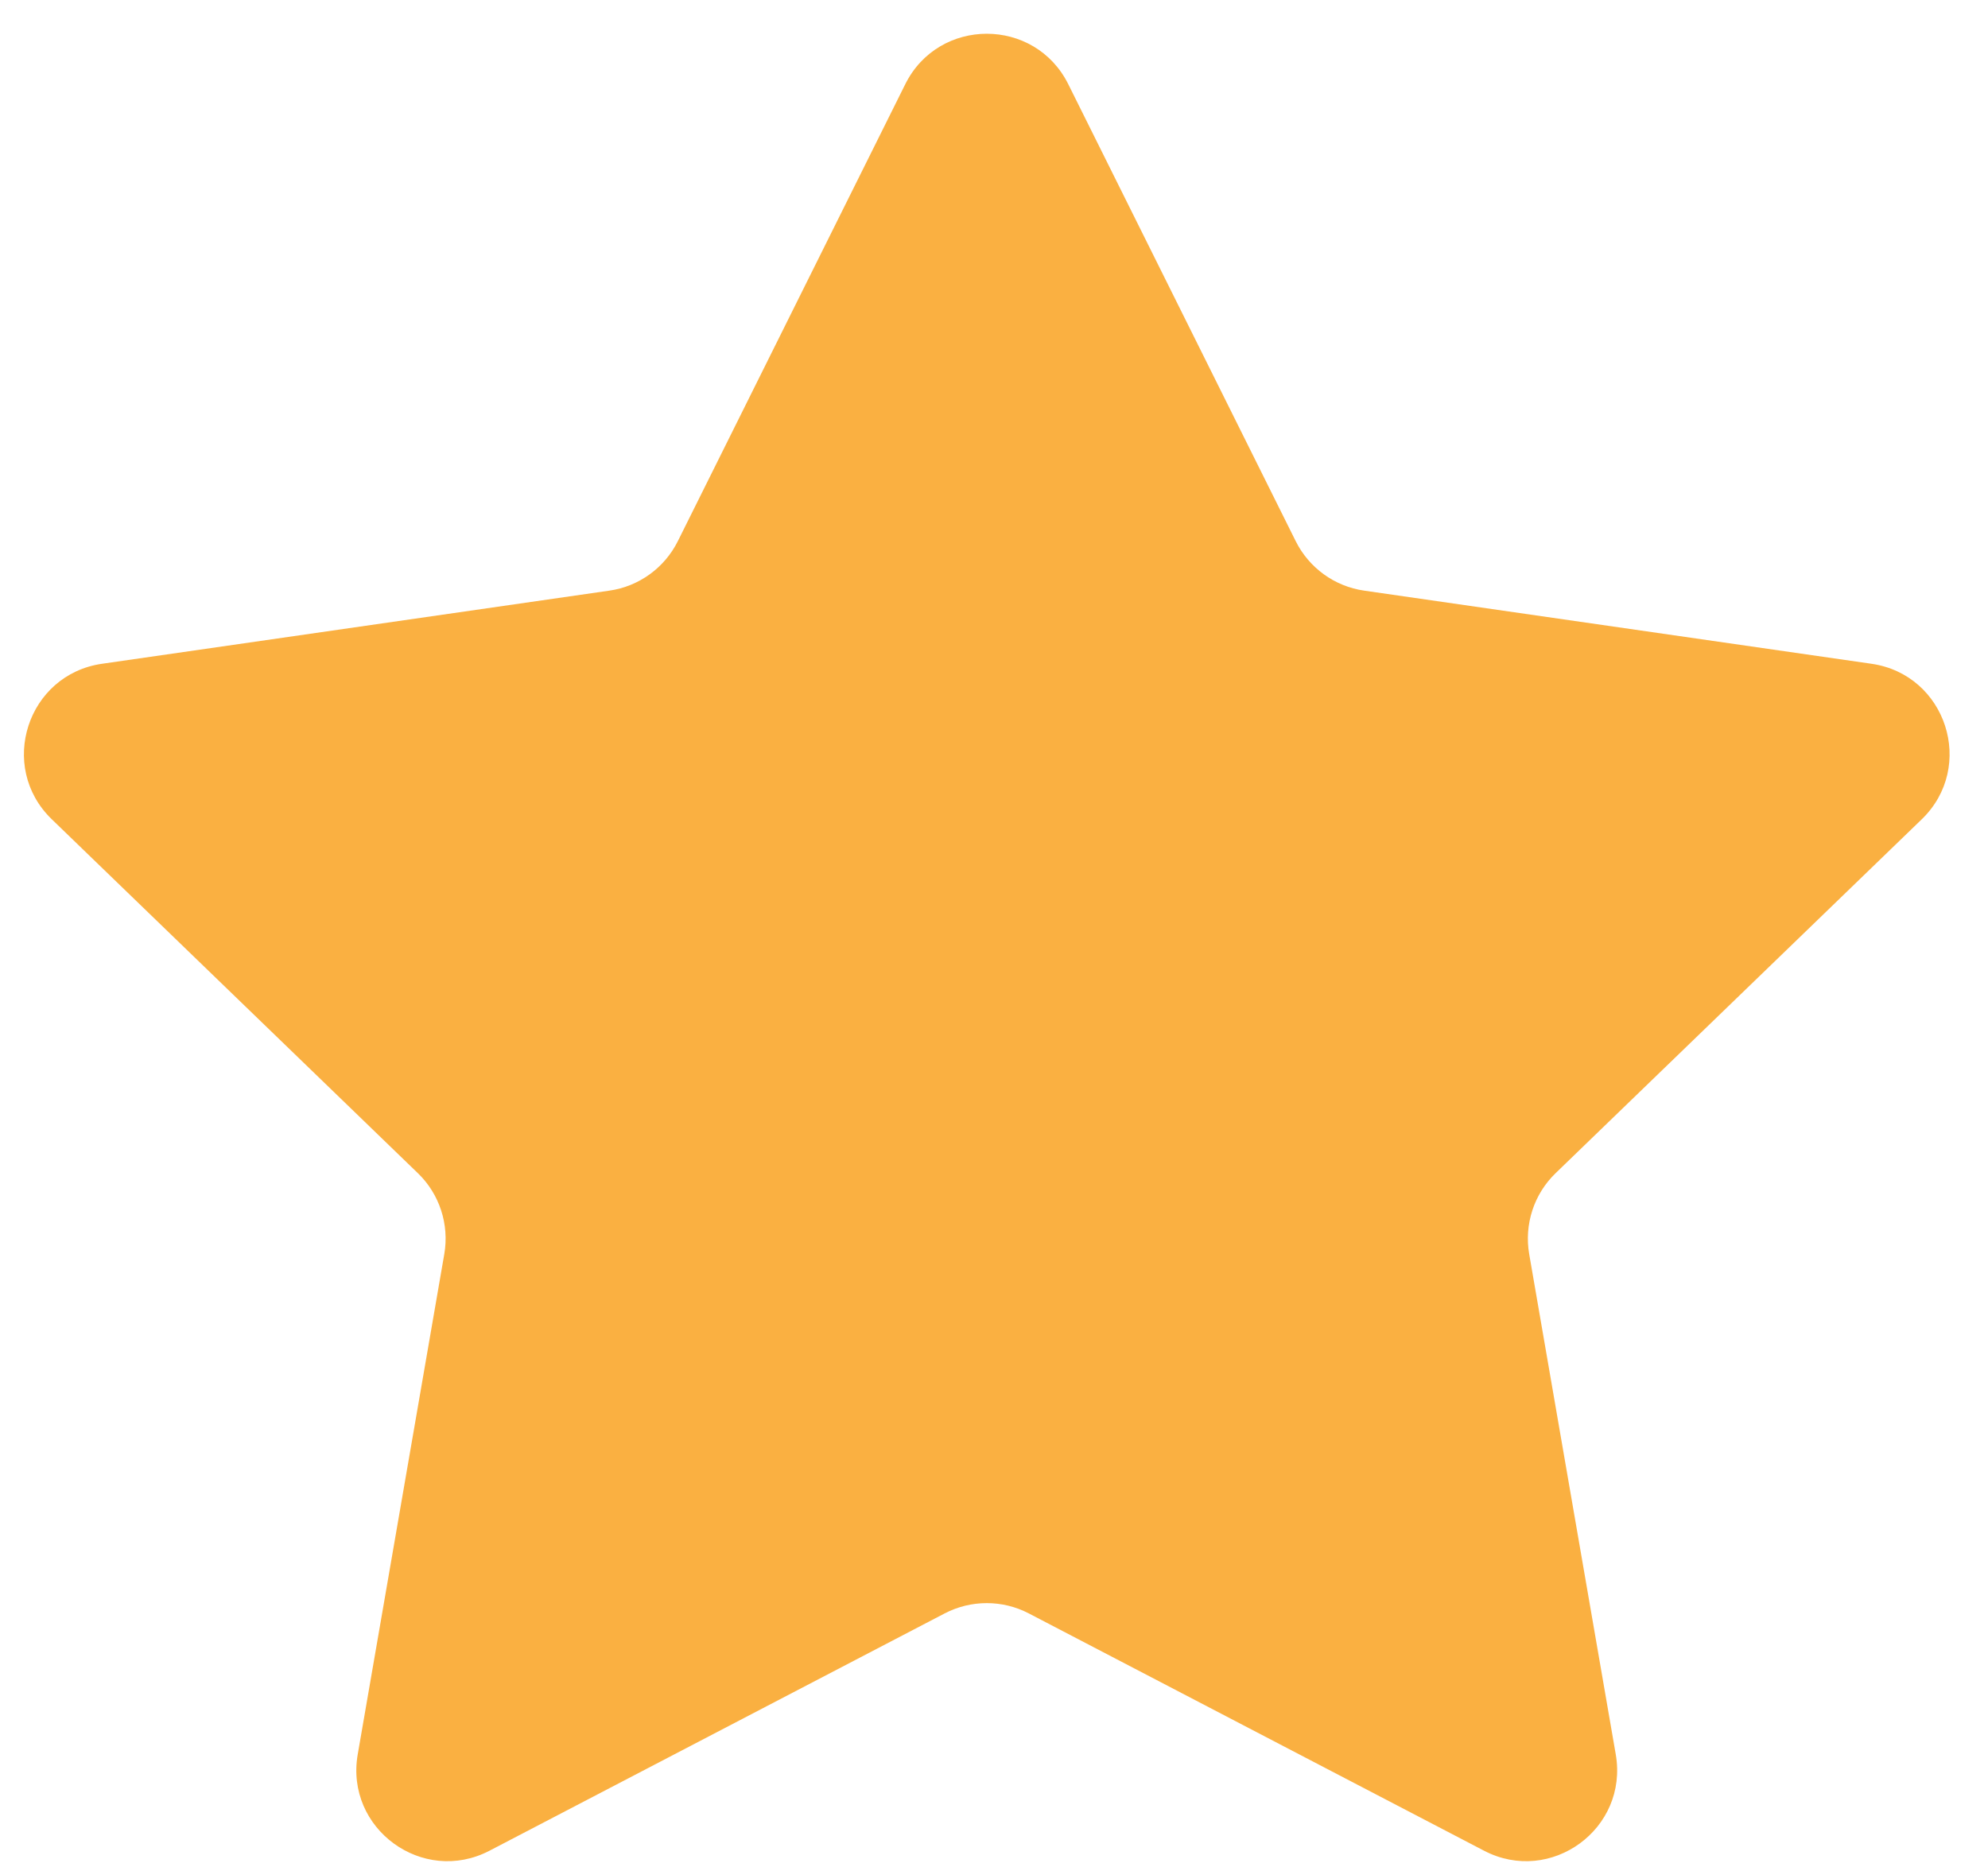 <svg width="33" height="31" viewBox="0 0 33 31" fill="none" xmlns="http://www.w3.org/2000/svg">
<path d="M15.027 1.398C15.583 0.281 17.177 0.281 17.733 1.398L21.508 8.983C21.729 9.427 22.154 9.735 22.645 9.805L31.065 11.019C32.309 11.198 32.803 12.728 31.9 13.601L25.823 19.475C25.463 19.822 25.299 20.326 25.384 20.819L26.821 29.125C27.034 30.358 25.743 31.301 24.634 30.723L17.078 26.784C16.641 26.556 16.119 26.556 15.681 26.784L8.126 30.723C7.017 31.301 5.725 30.358 5.938 29.125L7.375 20.819C7.46 20.326 7.296 19.822 6.936 19.475L0.86 13.601C-0.044 12.728 0.451 11.198 1.694 11.019L10.115 9.805C10.606 9.735 11.031 9.427 11.252 8.983L15.027 1.398Z" fill="#FAB041"/>
</svg>
